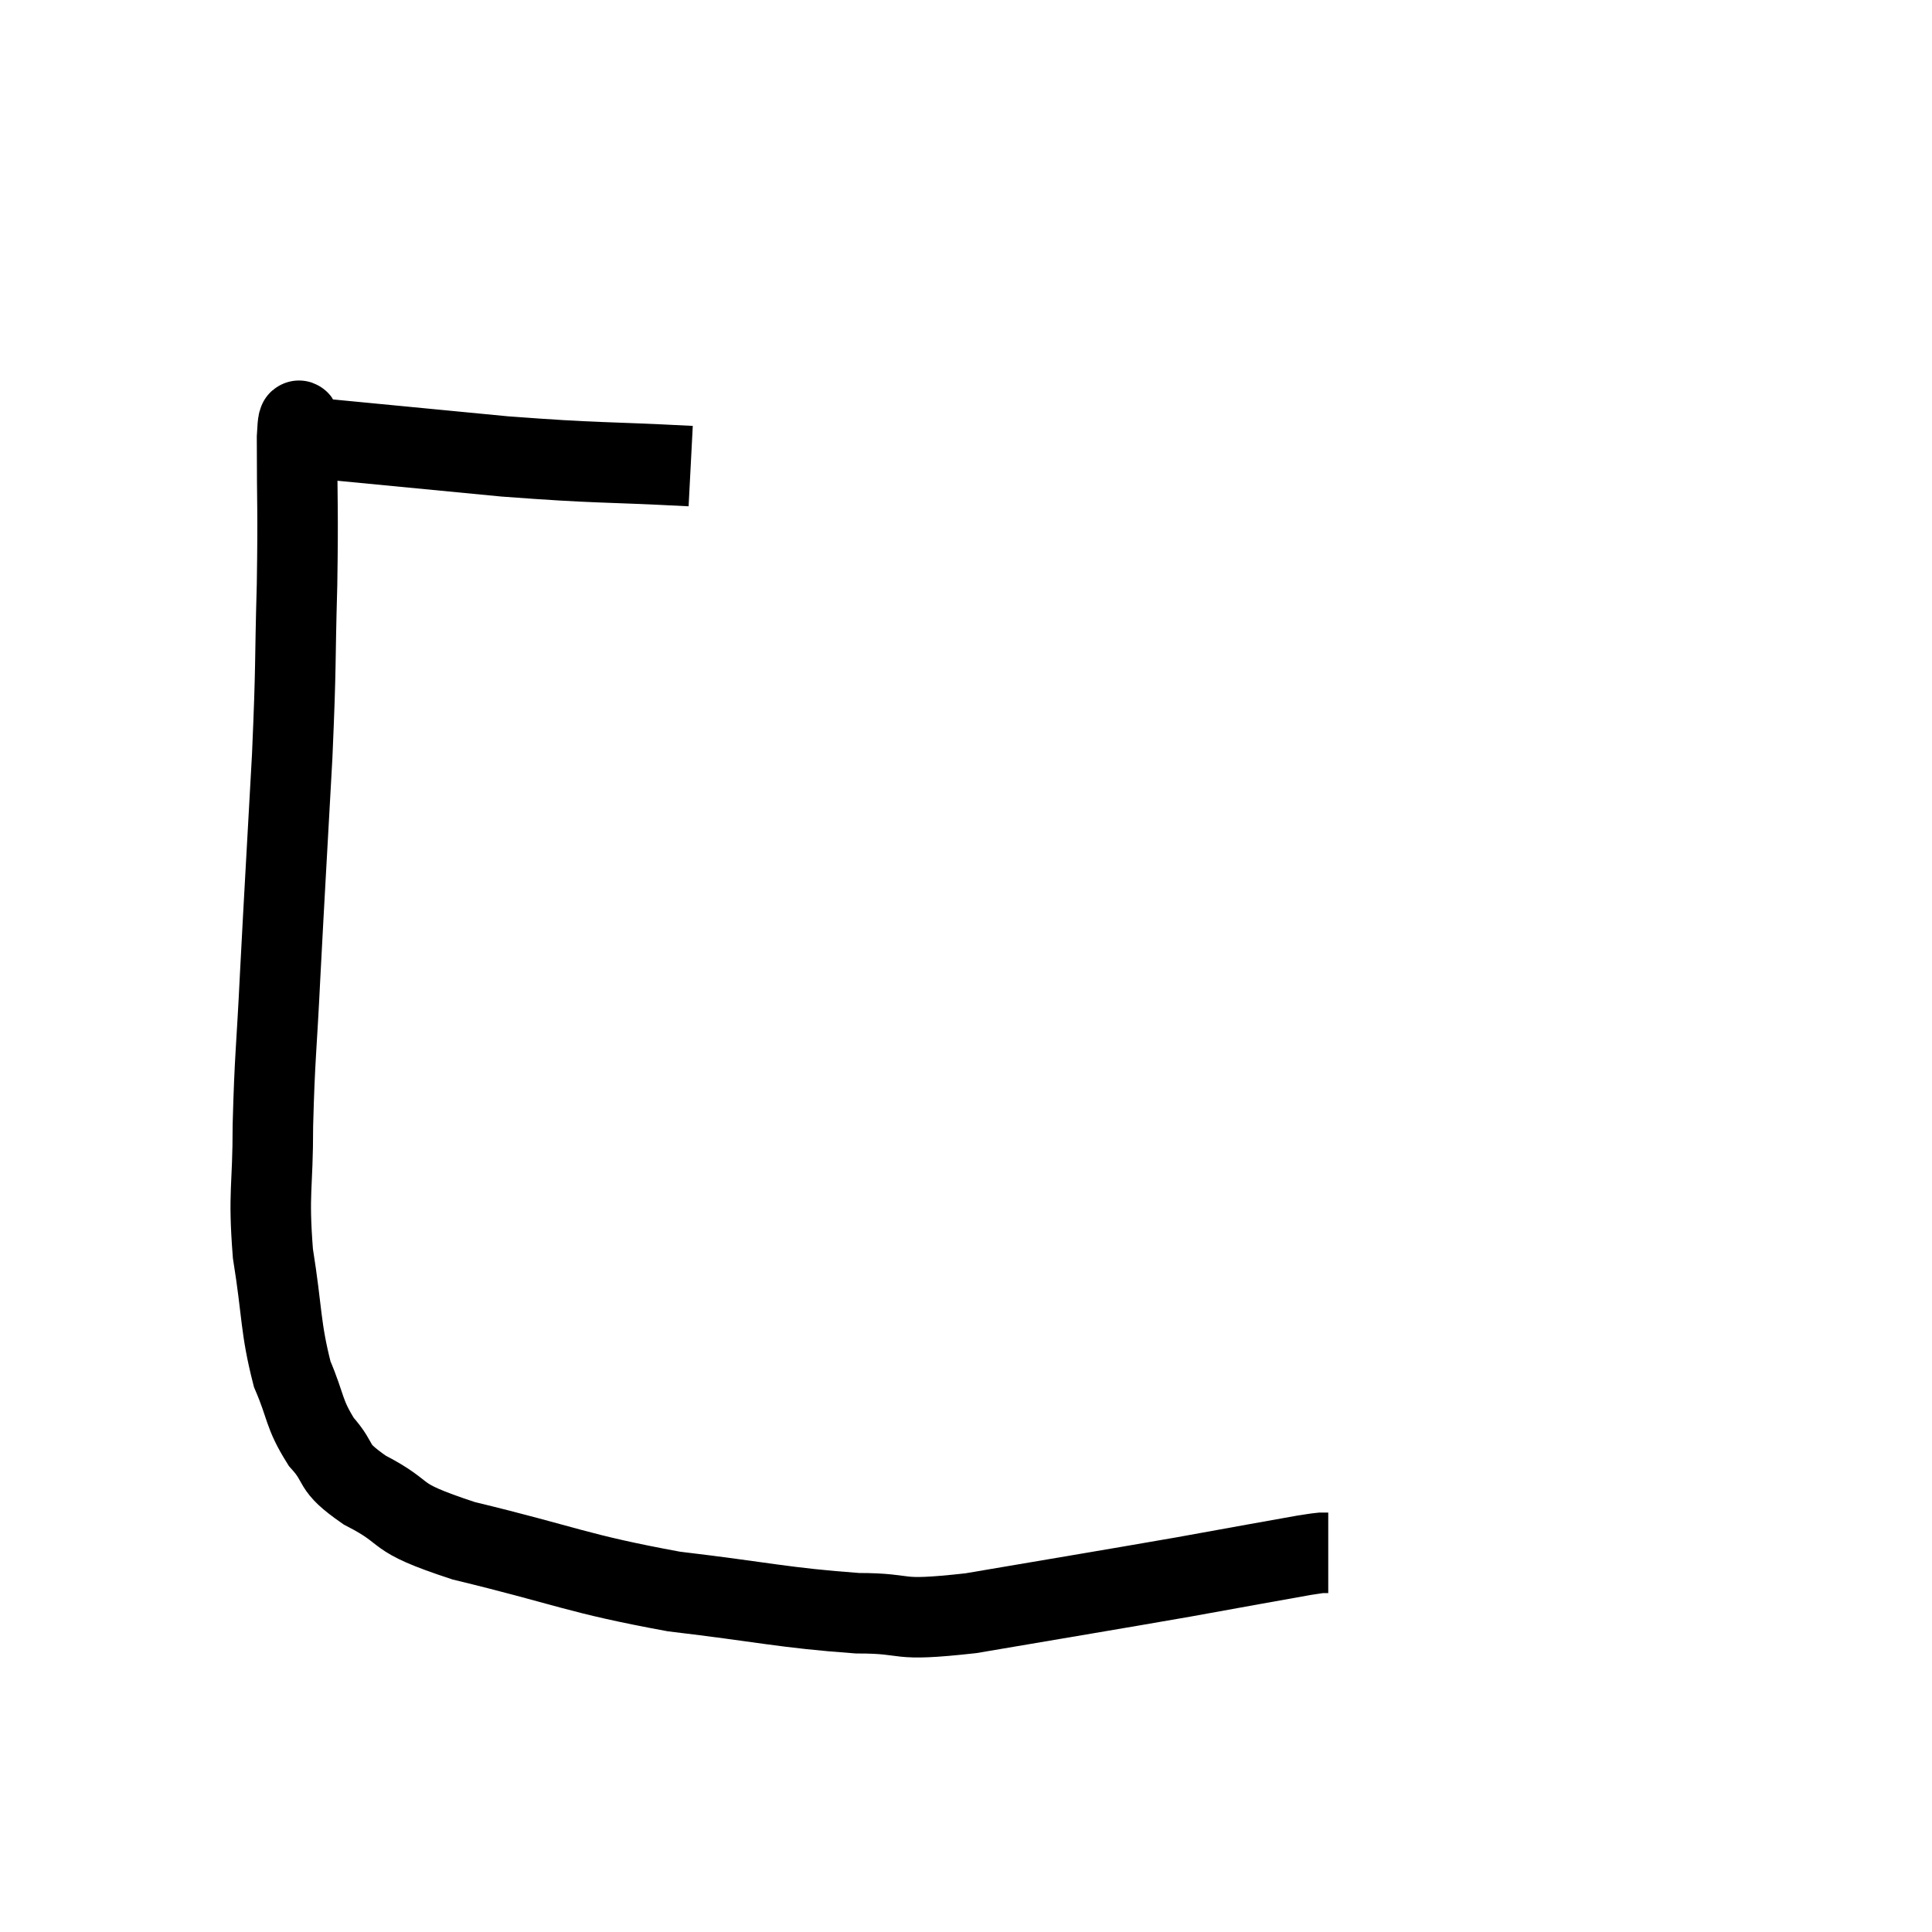 <svg width="48" height="48" viewBox="0 0 48 48" xmlns="http://www.w3.org/2000/svg"><path d="M 17.16 11.58 C 14.85 11.46, 14.94 11.52, 12.54 11.34 C 10.05 11.1, 8.805 10.98, 7.56 10.86 C 7.56 10.86, 7.56 10.86, 7.56 10.86 C 7.56 10.86, 7.56 10.86, 7.56 10.86 C 7.56 10.86, 7.605 10.86, 7.56 10.86 C 7.47 10.86, 7.425 9.945, 7.38 10.86 C 7.38 12.69, 7.41 12.54, 7.38 14.52 C 7.32 16.65, 7.365 16.35, 7.26 18.78 C 7.11 21.51, 7.08 21.945, 6.96 24.24 C 6.87 26.1, 6.825 26.235, 6.78 27.96 C 6.78 29.55, 6.66 29.595, 6.78 31.14 C 7.02 32.64, 6.96 32.97, 7.26 34.14 C 7.62 34.98, 7.53 35.1, 7.98 35.82 C 8.52 36.42, 8.175 36.405, 9.06 37.02 C 10.29 37.65, 9.6 37.65, 11.52 38.28 C 14.13 38.91, 14.295 39.09, 16.74 39.54 C 19.02 39.81, 19.455 39.945, 21.3 40.08 C 22.71 40.08, 22.095 40.305, 24.12 40.08 C 26.76 39.63, 27.33 39.54, 29.4 39.18 C 30.9 38.91, 31.545 38.79, 32.4 38.64 C 32.61 38.61, 32.67 38.595, 32.82 38.58 C 32.91 38.58, 32.955 38.58, 33 38.58 L 33 38.58" fill="none" stroke="black" stroke-width="2"></path></svg>